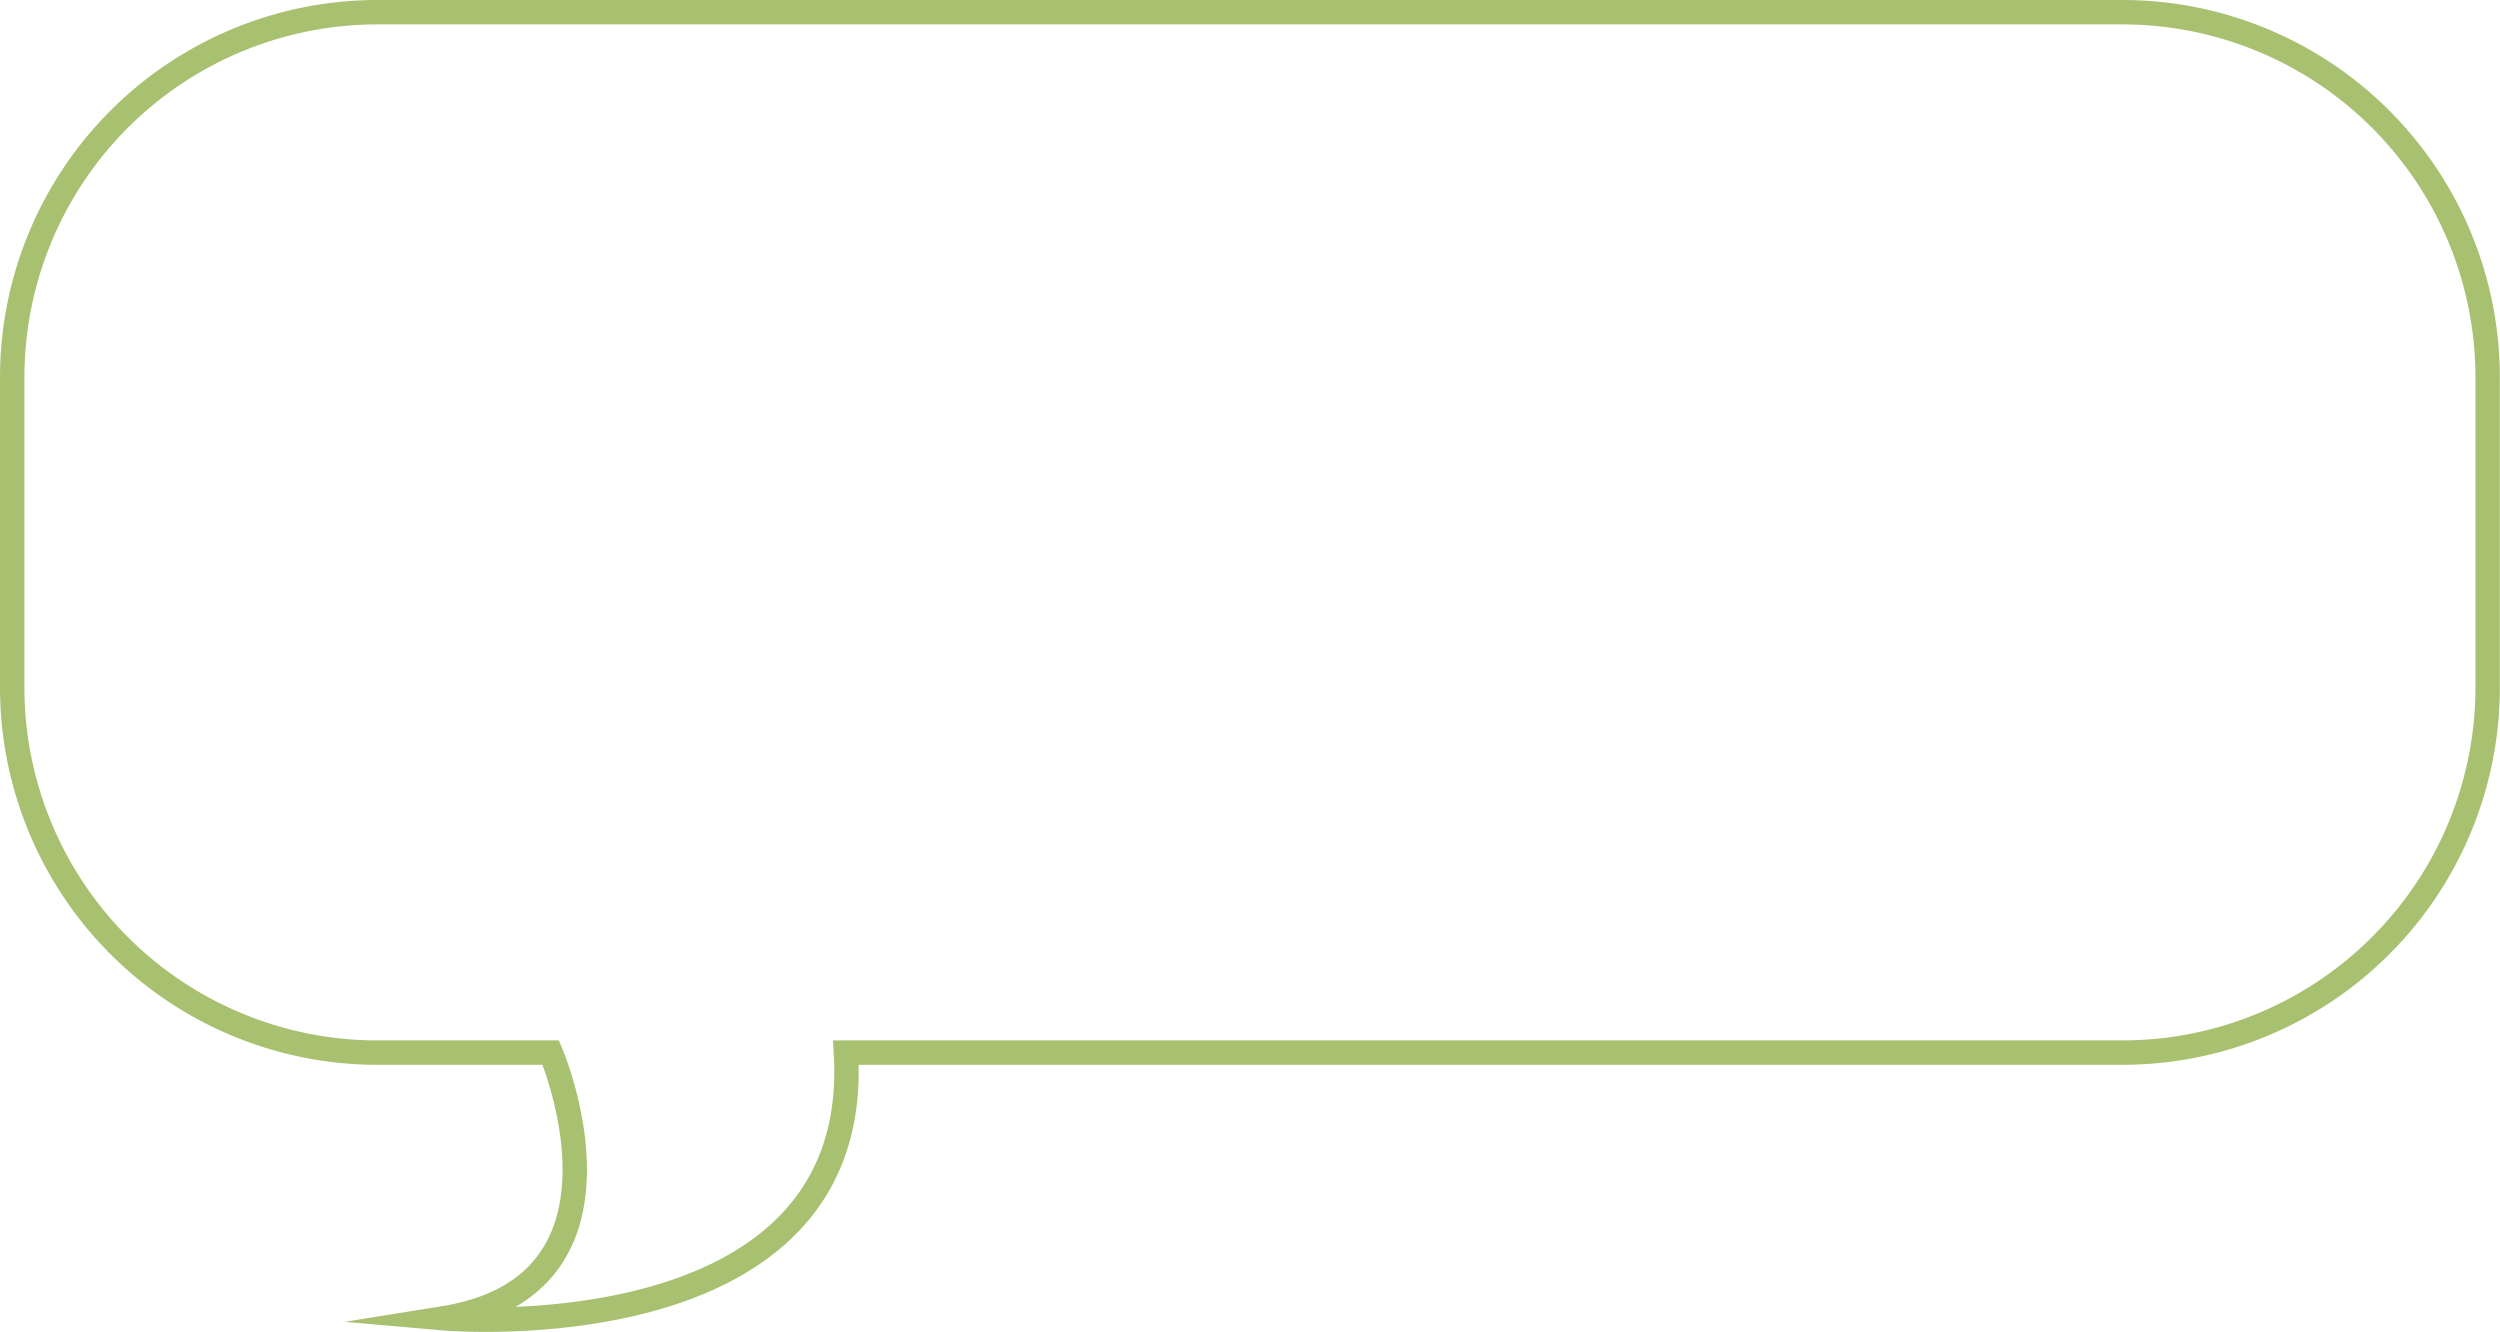 <svg xmlns="http://www.w3.org/2000/svg" viewBox="0 0 1024.28 545.69"><defs><style>.cls-1{fill:none;stroke:#a8c171;stroke-miterlimit:10;stroke-width:10px;}</style></defs><g id="圖層_2" data-name="圖層 2"><g id="圖層_1-2" data-name="圖層 1"><path class="cls-1" d="M869.64,5h-715A149.65,149.65,0,0,0,5,154.65v127A149.65,149.65,0,0,0,154.65,431.27h71s40.81,95.23-43.84,108.84c0,0,172.32,15.12,164.76-108.84h523a149.65,149.65,0,0,0,149.65-149.65v-127A149.65,149.65,0,0,0,869.64,5Z"/></g></g></svg>